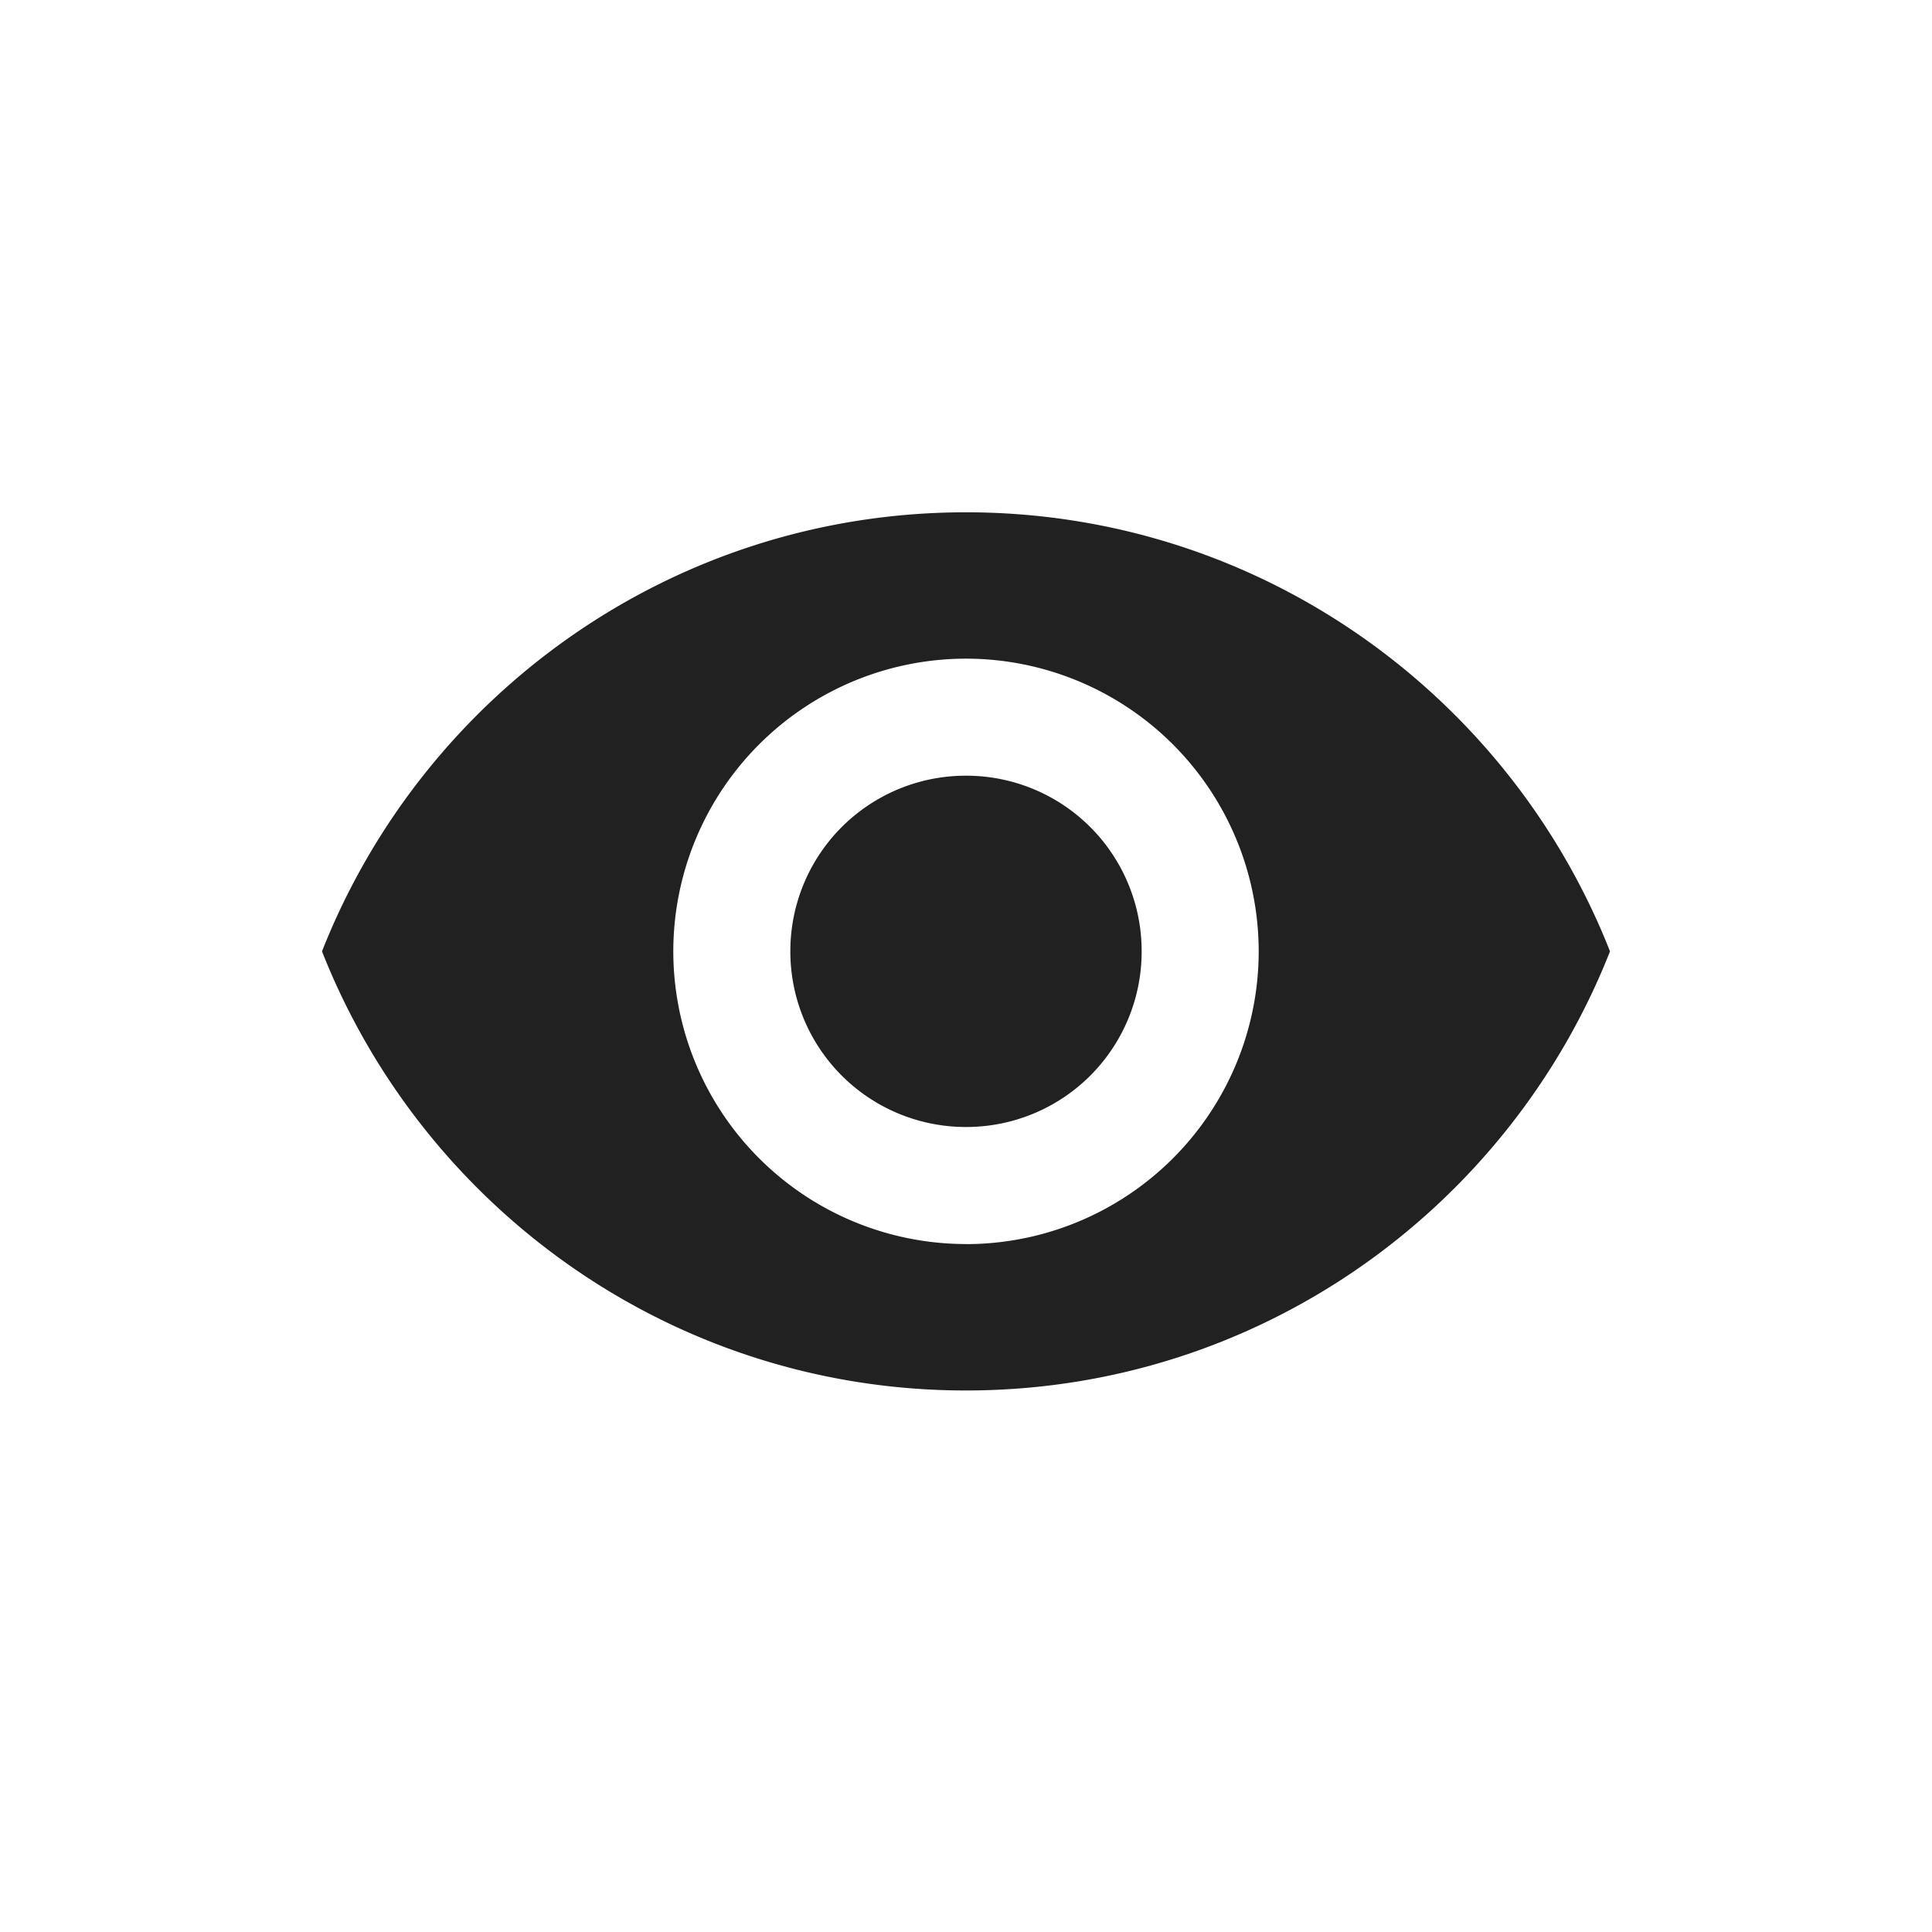 <svg width="24" height="24" viewBox="0 0 24 24" xmlns="http://www.w3.org/2000/svg" xmlns:xlink="http://www.w3.org/1999/xlink"><g id="Icons/16px/Eye" stroke="none" stroke-width="1" fill="none" fill-rule="evenodd"><g id="eye" transform="translate(4 6)" fill="#212121" fill-rule="nonzero"><path d="M8 .364c-3.636 0-6.742 2.261-8 5.454 1.258 3.193 4.364 5.455 8 5.455s6.742-2.262 8-5.455C14.742 2.625 11.636.364 8 .364zm0 9.09a3.638 3.638 0 0 1-3.636-3.636A3.638 3.638 0 0 1 8 2.182a3.638 3.638 0 0 1 3.636 3.636A3.638 3.638 0 0 1 8 9.455zm0-5.818a2.179 2.179 0 0 0-2.182 2.182A2.18 2.18 0 0 0 8 8a2.179 2.179 0 0 0 2.182-2.182A2.179 2.179 0 0 0 8 3.636z" id="Shape"/></g></g></svg>